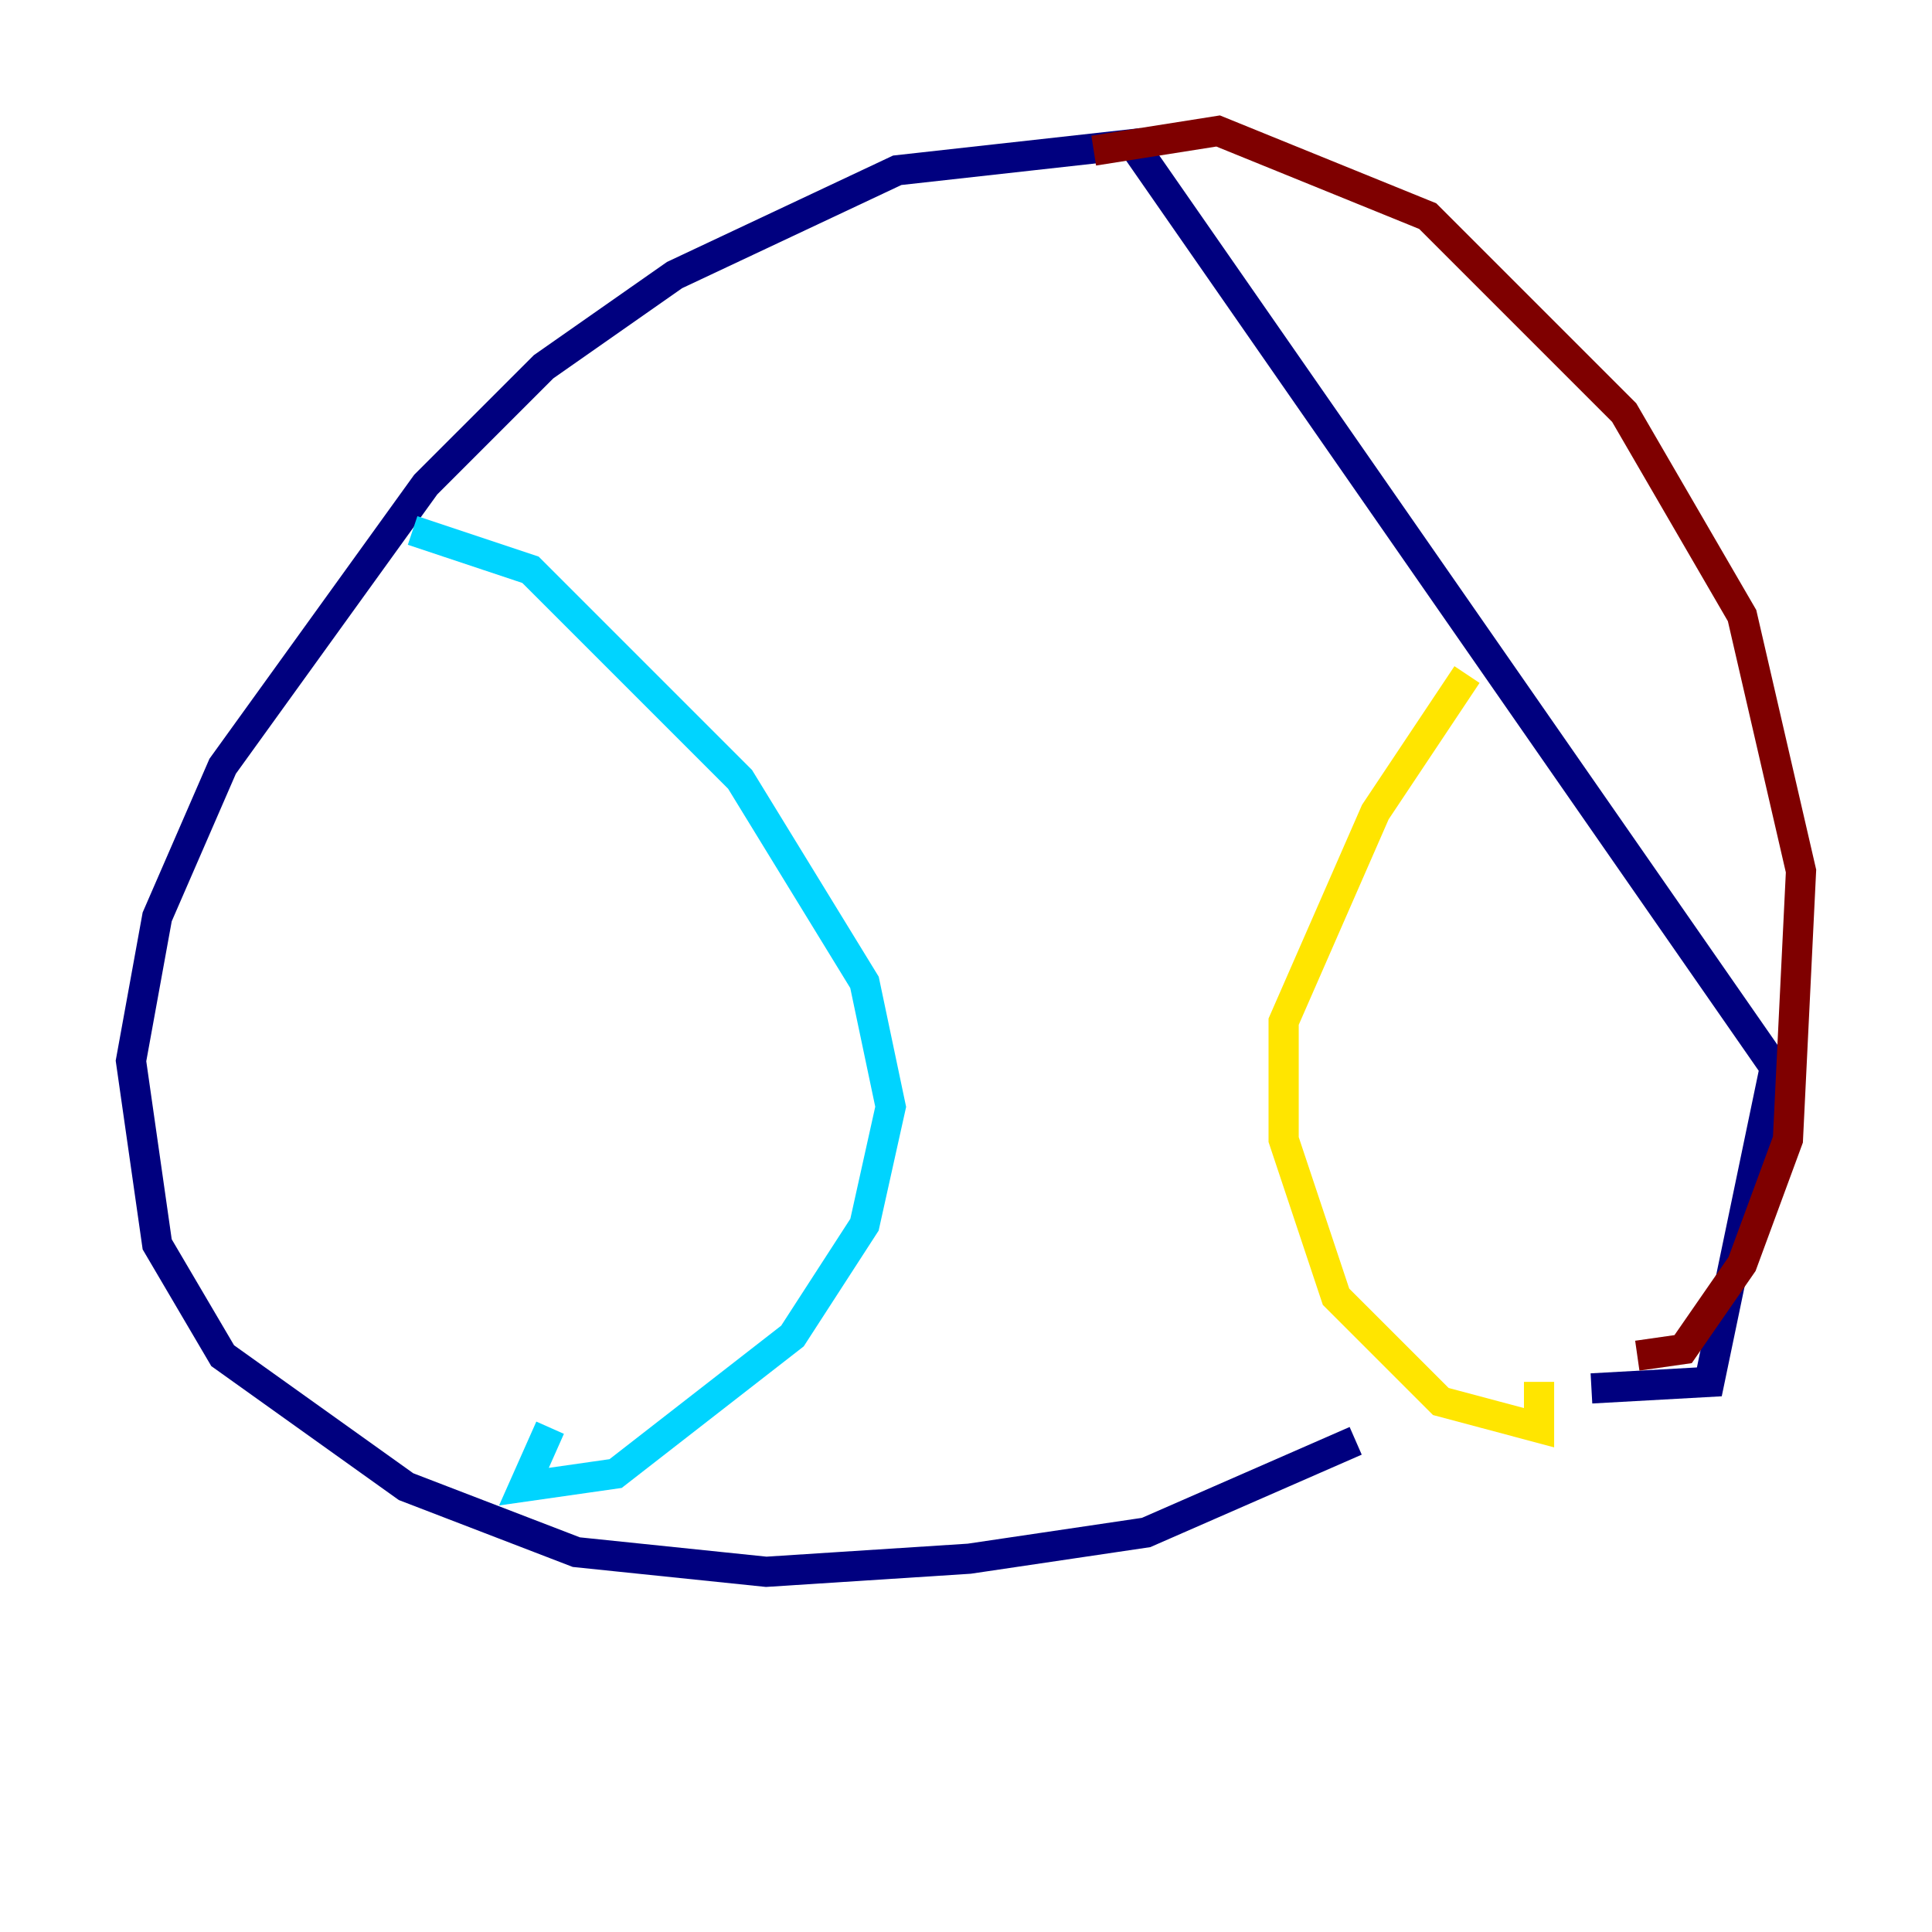 <?xml version="1.0" encoding="utf-8" ?>
<svg baseProfile="tiny" height="128" version="1.2" viewBox="0,0,128,128" width="128" xmlns="http://www.w3.org/2000/svg" xmlns:ev="http://www.w3.org/2001/xml-events" xmlns:xlink="http://www.w3.org/1999/xlink"><defs /><polyline fill="none" points="89.817,95.458 75.932,101.532 64.217,103.268 50.766,104.136 38.183,102.834 26.902,98.495 14.752,89.817 10.414,82.441 8.678,70.291 10.414,60.746 14.752,50.766 28.203,32.108 36.014,24.298 44.691,18.224 59.444,11.281 75.064,9.546 117.586,70.725 113.248,91.552 105.437,91.986" stroke="#00007f" stroke-width="2" /><polyline fill="none" points="27.336,35.146 35.146,37.749 49.031,51.634 57.275,65.085 59.01,73.329 57.275,81.139 52.502,88.515 40.786,97.627 34.712,98.495 36.447,94.59" stroke="#00d4ff" stroke-width="2" /><polyline fill="none" points="97.193,44.691 91.119,53.803 85.044,67.688 85.044,75.498 88.515,85.912 95.458,92.854 101.966,94.59 101.966,91.552" stroke="#ffe500" stroke-width="2" /><polyline fill="none" points="72.461,9.98 80.705,8.678 94.59,14.319 107.607,27.336 115.417,40.786 119.322,57.709 118.454,75.498 115.417,83.742 111.512,89.383 108.475,89.817" stroke="#7f0000" stroke-width="2" /></svg>